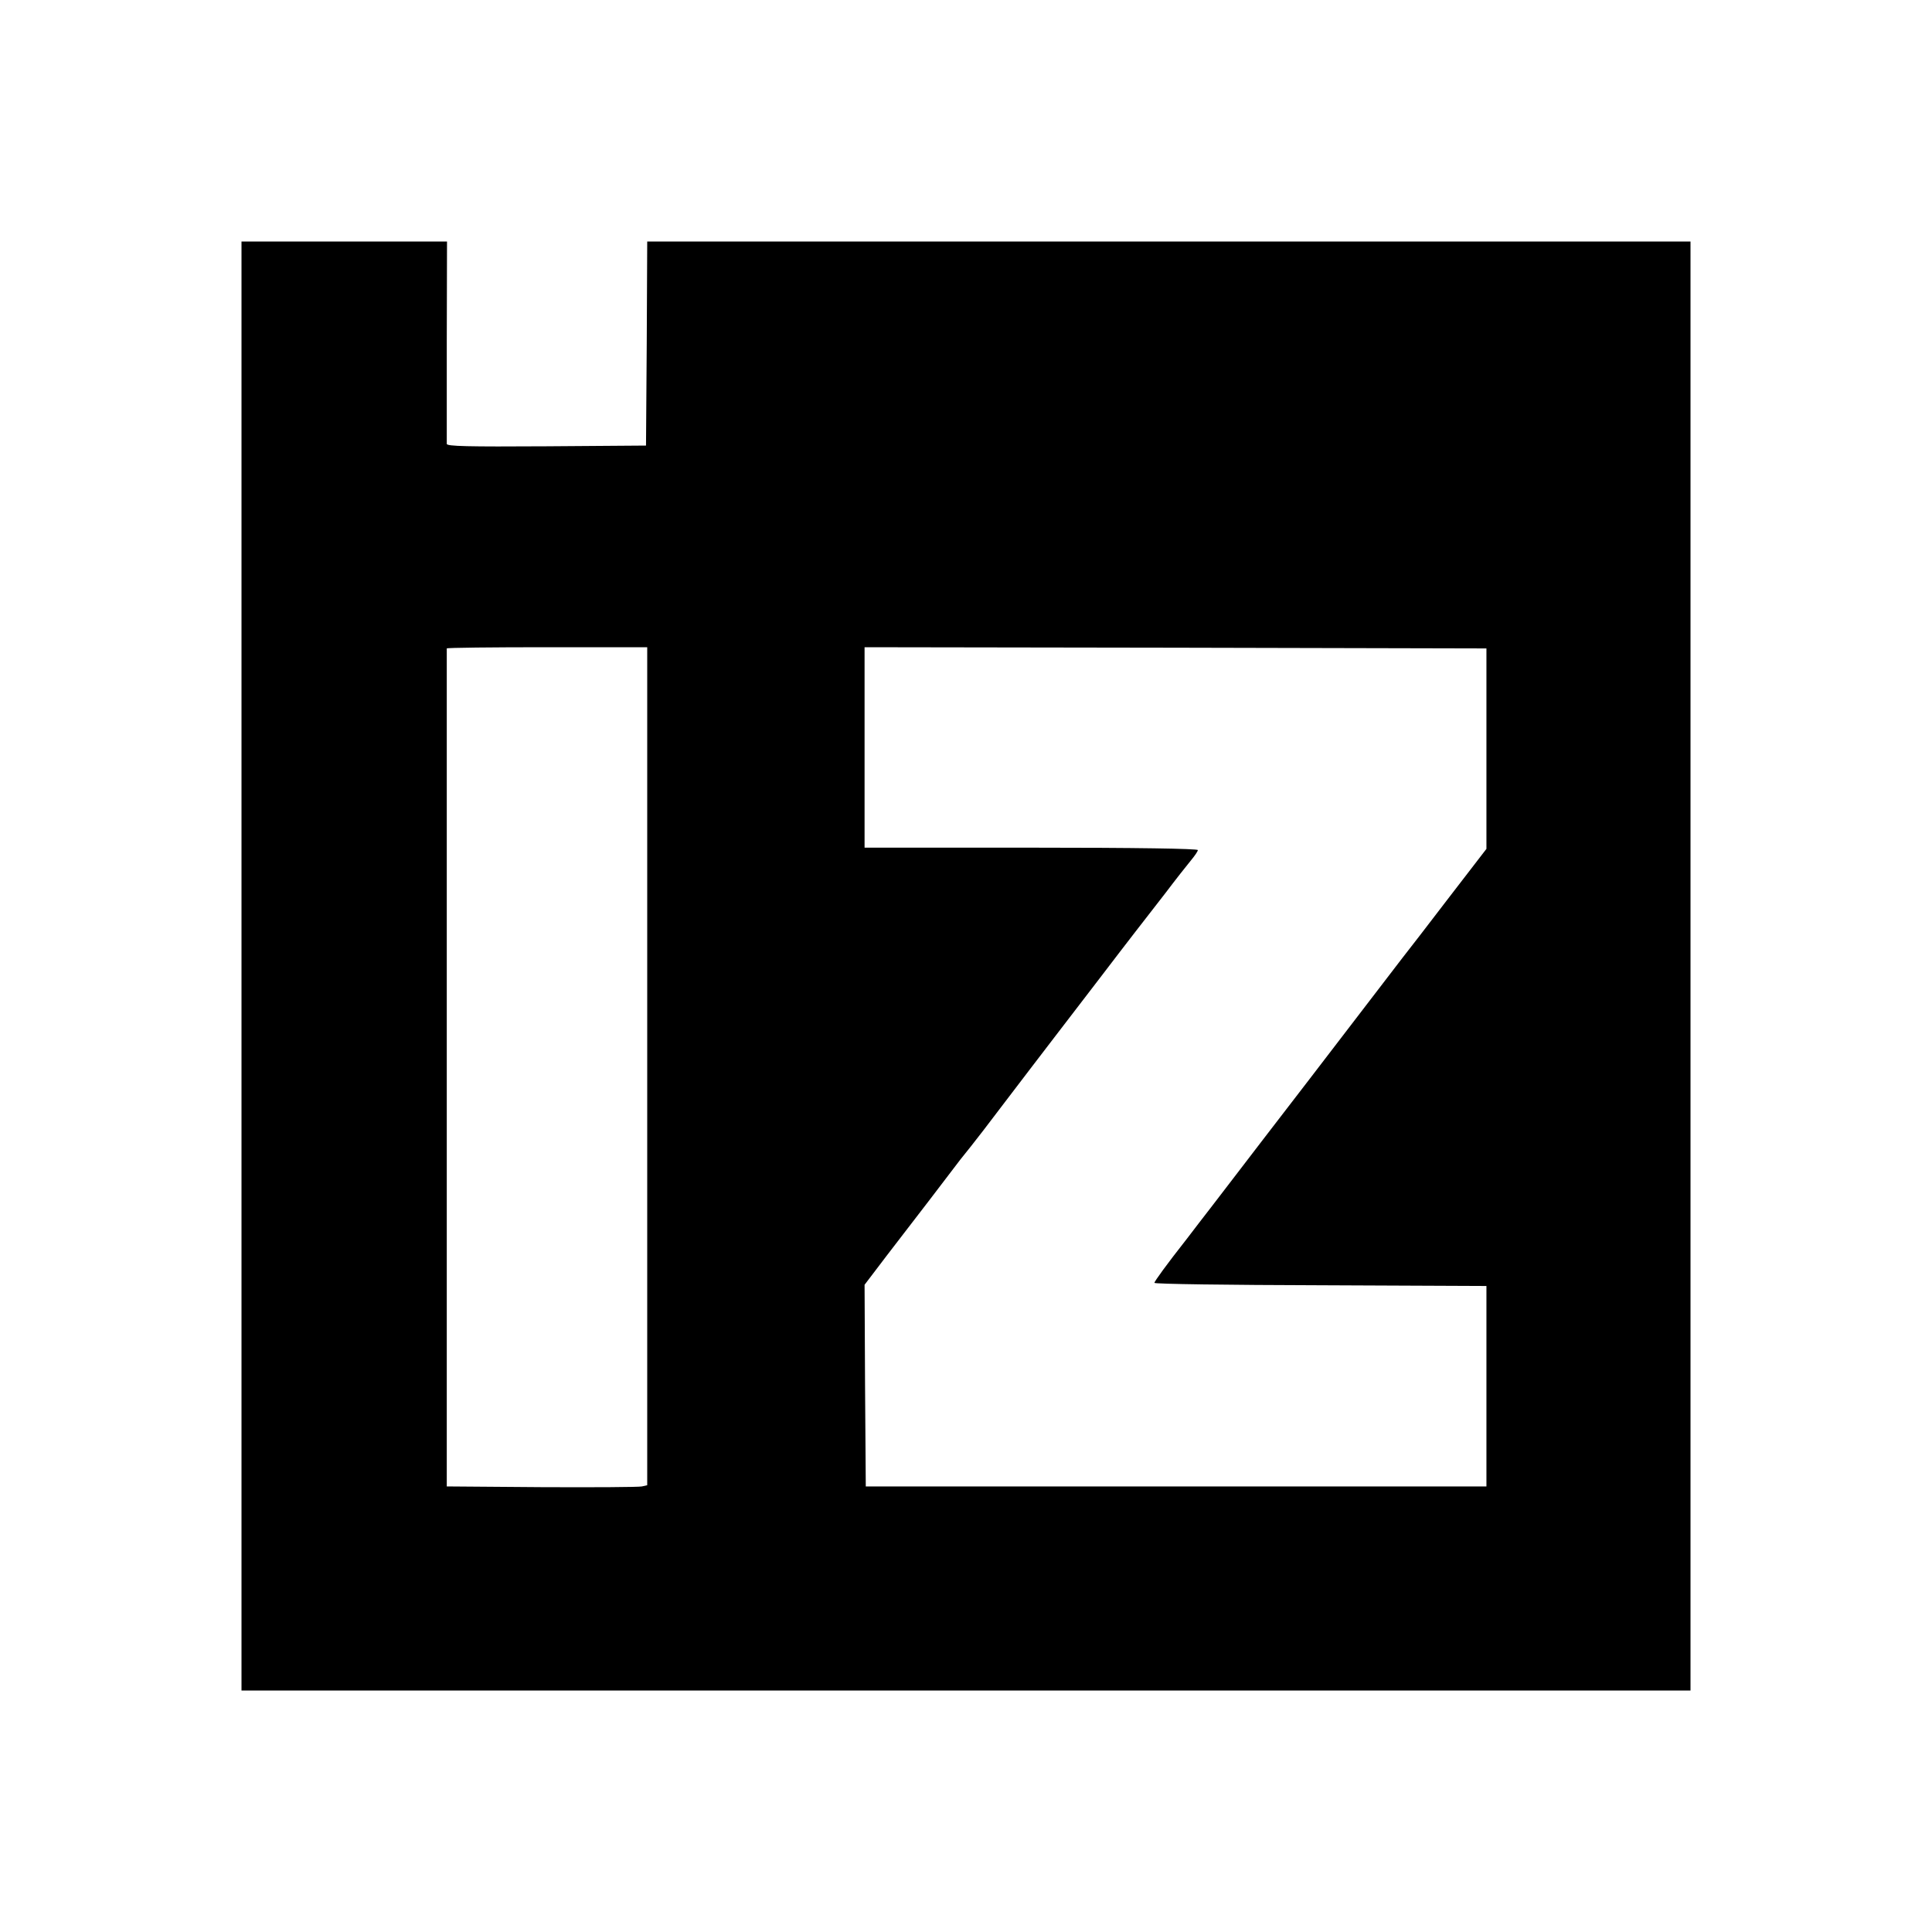 <?xml version="1.0" standalone="no"?>
<!DOCTYPE svg PUBLIC "-//W3C//DTD SVG 20010904//EN"
 "http://www.w3.org/TR/2001/REC-SVG-20010904/DTD/svg10.dtd">
<svg version="1.0" xmlns="http://www.w3.org/2000/svg"
 width="800pt" height="800pt" viewBox="0 0 800 800"
 preserveAspectRatio="xMidYMid meet">

<g transform="translate(0,800) scale(0.1,-0.1)"
fill="#000000" stroke="none">
<path d="M1000 4000 l0 -3000 3000 0 3000 0 0 3000 0 3000 -2160 0 -2160 0 -2
-422 -3 -423 -412 -3 c-327 -2 -413 0 -413 10 0 7 0 199 0 426 l1 412 -426 0
-425 0 0 -3000z m1680 -415 l0 -1735 -22 -5 c-13 -3 -200 -4 -416 -3 l-392 3
0 1733 c0 952 0 1734 0 1737 0 3 187 5 415 5 l415 0 0 -1735z m3475 1315 l0
-415 -154 -200 c-84 -110 -172 -224 -195 -253 -62 -81 -288 -376 -381 -497
-46 -60 -142 -185 -200 -260 -47 -62 -133 -173 -207 -270 -30 -38 -76 -99
-103 -134 -85 -108 -134 -176 -135 -183 0 -5 309 -9 688 -10 l687 -3 0 -415 0
-415 -1285 0 -1285 0 -3 418 -2 417 92 121 c99 128 275 358 305 398 10 13 30
37 44 55 14 17 77 99 139 181 63 83 155 203 204 267 50 65 136 177 191 249 55
72 120 157 145 189 25 32 81 104 125 161 43 57 92 119 107 137 15 18 28 37 28
42 0 6 -253 10 -690 10 l-690 0 0 415 0 415 1288 -2 1287 -3 0 -415z"/>
</g>
</svg>
